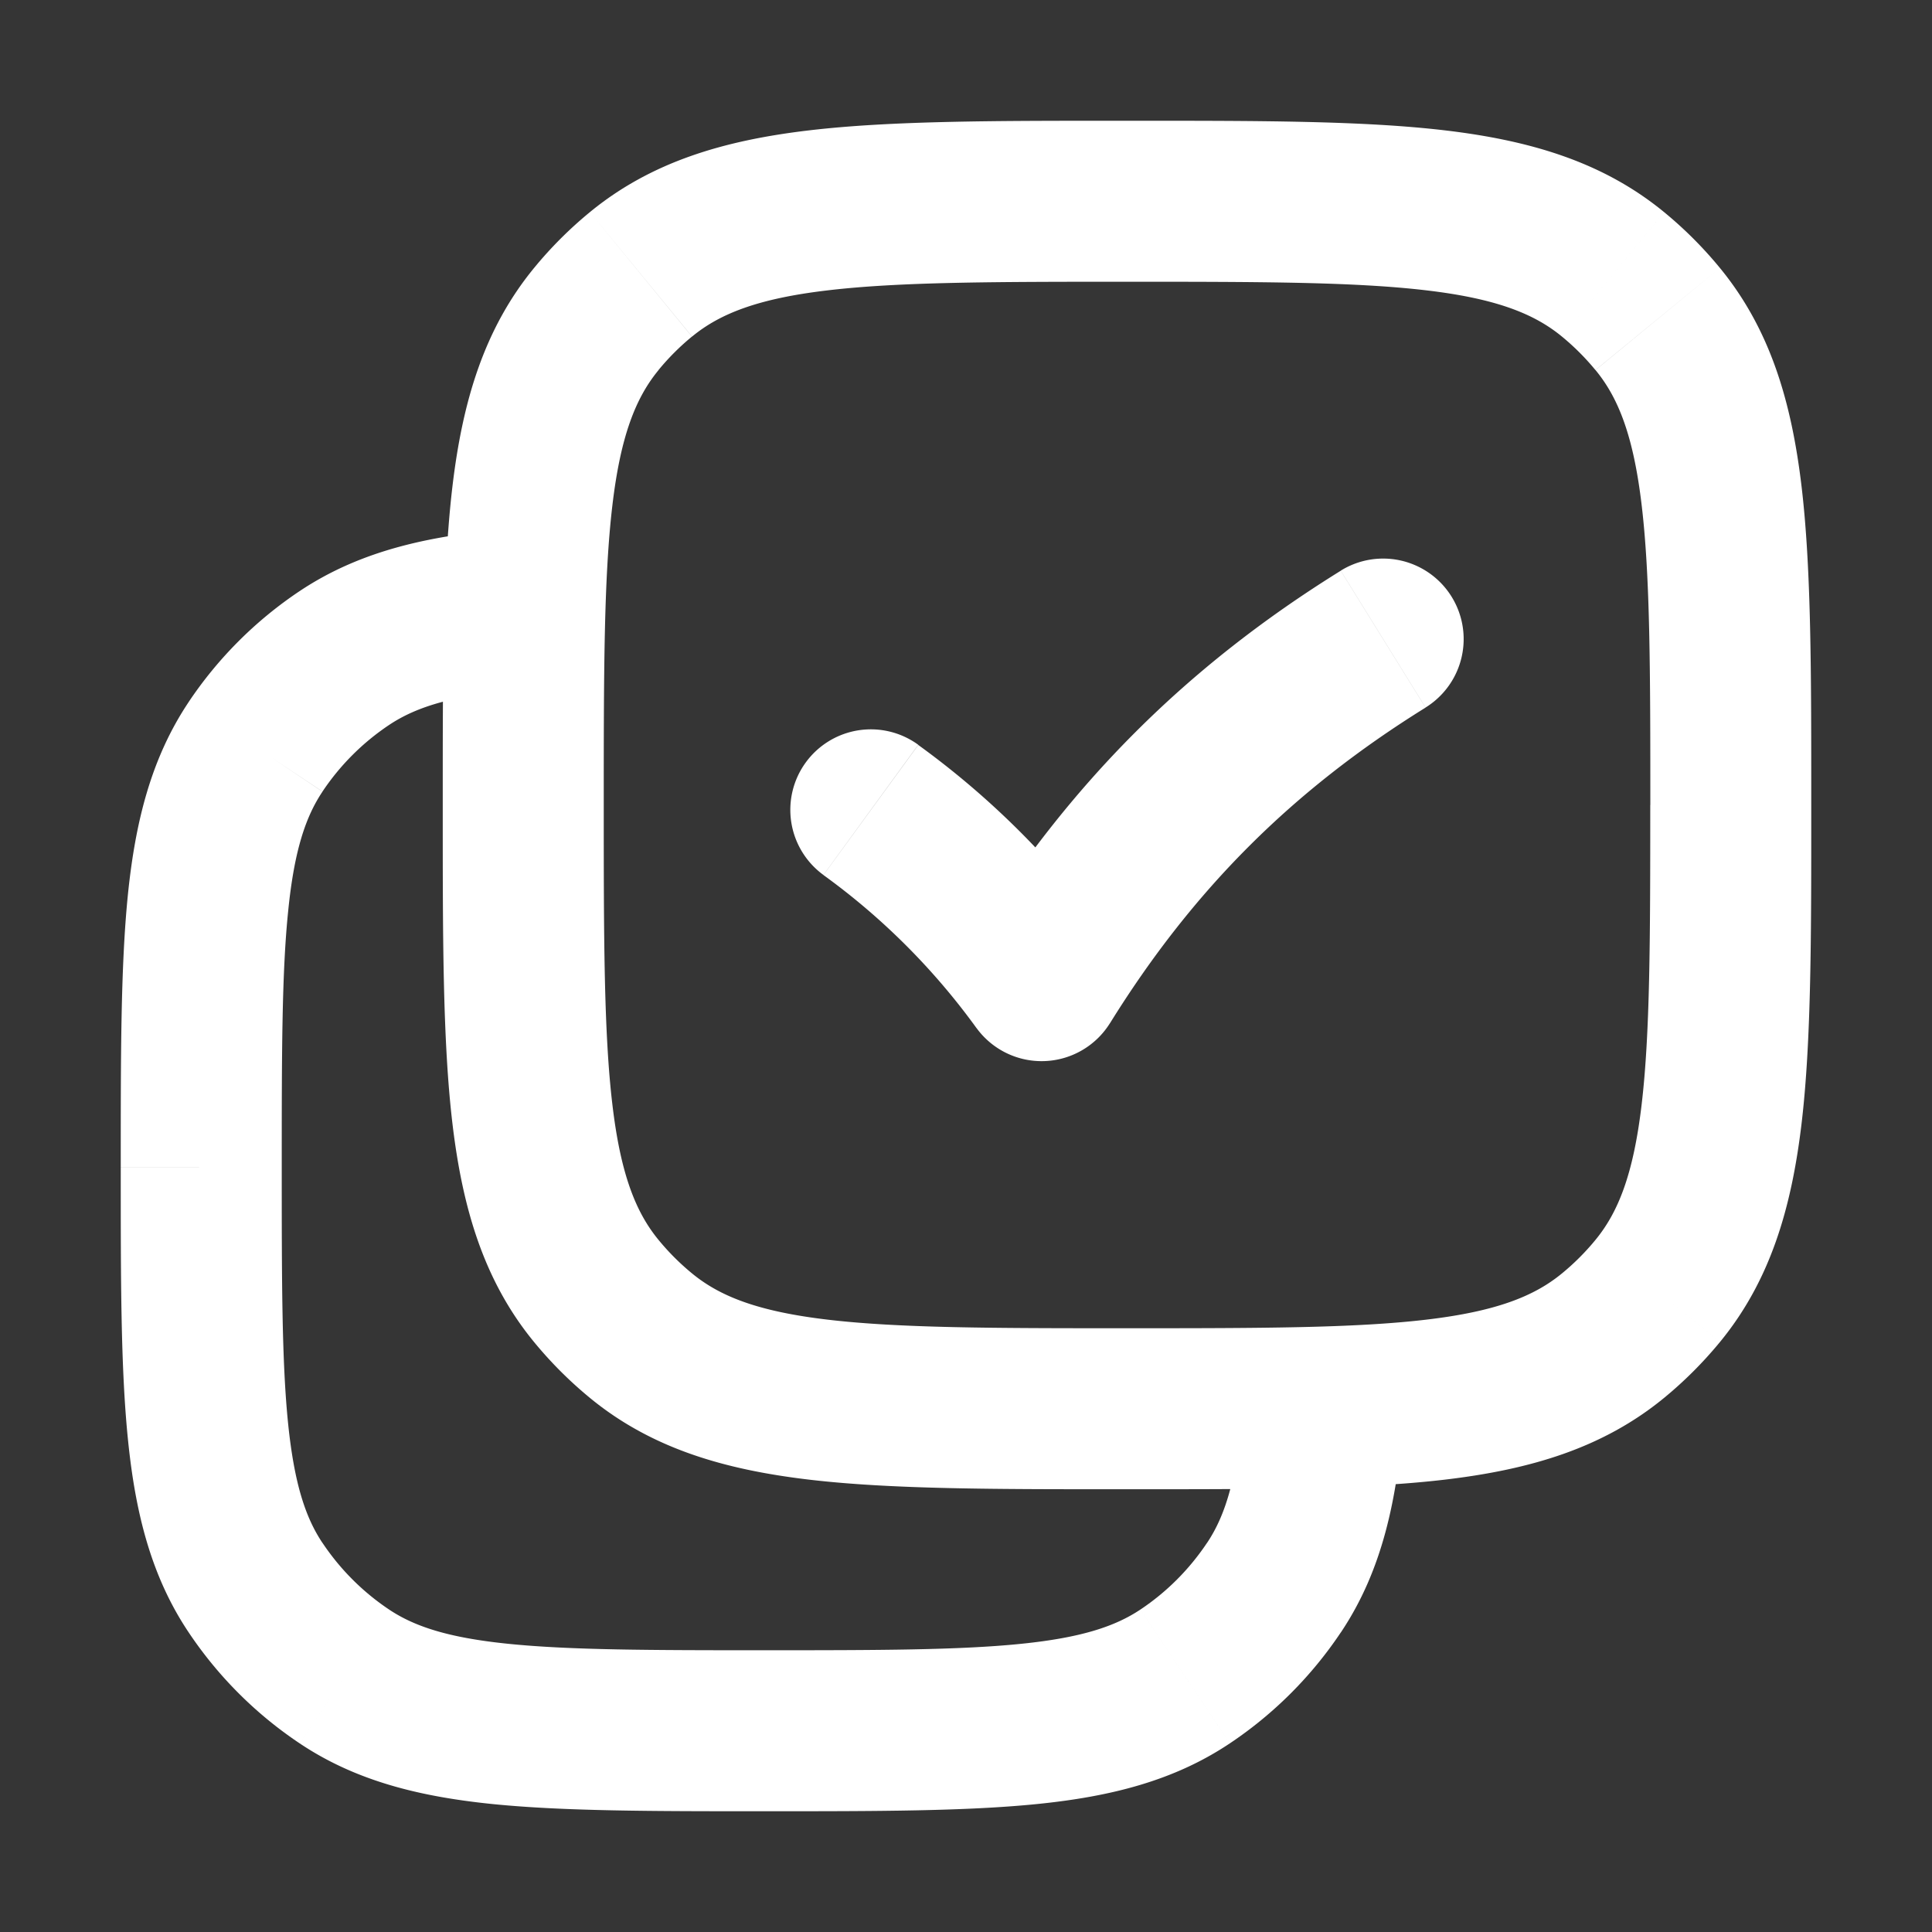 <svg xmlns="http://www.w3.org/2000/svg" width="24" height="24" fill="none"><rect width="100%" height="100%" fill="#333333" stroke="none"/><path fill="#fff" fill-opacity=".01" d="M24 0v24H0V0z"/><path fill="#FFFFFF" d="m4.278 20.825.555-.831zm-1.104-1.103.832-.556zm11.548 1.103-.555-.831zm1.104-1.103-.832-.556zM3.174 9.277l.832.556zm1.104-1.103-.556-.832zm7.129 1.078a1 1 0 1 0-1.178 1.617zm1.532 2.93-.808.589a1 1 0 0 0 1.658-.062zm4.77-3.393a1 1 0 0 0-1.054-1.7zm-9.747 7.803.635-.773zm-.554-.554.773-.635zm13.184 0-.773-.635zm-.554.554.634.773zm0-13.184-.635.773zm-12.076 0-.634-.773zm-.554.554-.773-.634zM9.5 20.5c-1.425 0-2.419-.002-3.185-.08-.75-.076-1.169-.217-1.482-.426l-1.11 1.663c.695.465 1.482.66 2.39.753.89.09 2.003.09 3.387.09zm-8-6c0 1.383-.001 2.496.09 3.387.092.907.287 1.694.753 2.39l1.663-1.11c-.21-.314-.35-.733-.427-1.483-.078-.765-.079-1.76-.079-3.185zm3.333 5.494a2.999 2.999 0 0 1-.827-.828l-1.663 1.111a5 5 0 0 0 1.38 1.38zM9.5 22.5c1.384 0 2.497 0 3.387-.09.908-.092 1.695-.288 2.39-.753l-1.11-1.663c-.313.209-.733.35-1.482.426-.766.078-1.76.08-3.185.08zm5.494-3.334c-.219.328-.5.61-.827.828l1.11 1.663a5 5 0 0 0 1.38-1.38zM3.5 14.5c0-1.425.001-2.418.08-3.184.075-.75.217-1.17.426-1.482L2.343 8.722c-.465.696-.661 1.483-.754 2.39-.09.89-.089 2.004-.089 3.387zm.222-7.157a5 5 0 0 0-1.38 1.38l1.664 1.11a3 3 0 0 1 .827-.827zm2.703-.78c-1.042.078-1.93.264-2.703.78l1.111 1.663c.349-.233.827-.38 1.742-.45zm9.019 10.862c-.07.915-.217 1.394-.45 1.742l1.663 1.111c.517-.773.702-1.66.781-2.702zm-5.215-6.555a8.474 8.474 0 0 1 1.902 1.902l1.617-1.178a10.475 10.475 0 0 0-2.341-2.34zm3.56 1.84c1.028-1.656 2.264-2.892 3.92-3.92l-1.054-1.7c-1.918 1.19-3.375 2.648-4.565 4.566zM14 16.5c-1.668 0-2.831-.002-3.72-.107-.865-.102-1.338-.29-1.683-.574l-1.269 1.546c.76.625 1.663.89 2.718 1.015 1.032.122 2.335.12 3.954.12zM5.5 10c0 1.62-.002 2.922.12 3.954.125 1.055.39 1.957 1.015 2.718l1.546-1.269c-.284-.345-.472-.818-.574-1.684C7.502 12.832 7.5 11.67 7.5 10zm3.097 5.819a2.996 2.996 0 0 1-.416-.416l-1.546 1.269c.208.253.44.485.693.693zM20.5 10c0 1.668-.002 2.832-.107 3.72-.102.865-.29 1.338-.574 1.683l1.546 1.269c.625-.76.89-1.663 1.015-2.718.122-1.032.12-2.335.12-3.954zM14 18.5c1.62 0 2.922.002 3.954-.12 1.055-.125 1.957-.39 2.718-1.015l-1.269-1.546c-.345.284-.818.472-1.684.574-.888.105-2.05.107-3.719.107zm5.819-3.097a2.993 2.993 0 0 1-.416.416l1.269 1.546c.253-.208.485-.44.693-.693zM14 3.5c1.668 0 2.831.002 3.72.107.865.102 1.338.29 1.683.574l1.269-1.546c-.76-.624-1.663-.89-2.718-1.015C16.922 1.498 15.62 1.5 14 1.5zm8.5 6.5c0-1.62.002-2.922-.12-3.954-.125-1.055-.39-1.957-1.015-2.718L19.82 4.597c.284.345.472.818.574 1.684.105.888.107 2.05.107 3.719zm-3.097-5.819c.152.125.291.264.416.416l1.546-1.269a5.005 5.005 0 0 0-.693-.693zM14 1.5c-1.62 0-2.922-.002-3.954.12-1.055.125-1.957.39-2.718 1.015l1.269 1.546c.345-.284.818-.472 1.684-.574.887-.105 2.05-.107 3.719-.107zM7.5 10c0-1.668.002-2.831.107-3.72.102-.865.29-1.338.574-1.683L6.635 3.328c-.624.76-.89 1.663-1.015 2.718C5.498 7.078 5.5 8.38 5.5 10zm-.172-7.365a5 5 0 0 0-.693.693L8.18 4.597a3 3 0 0 1 .416-.416z"/></svg>